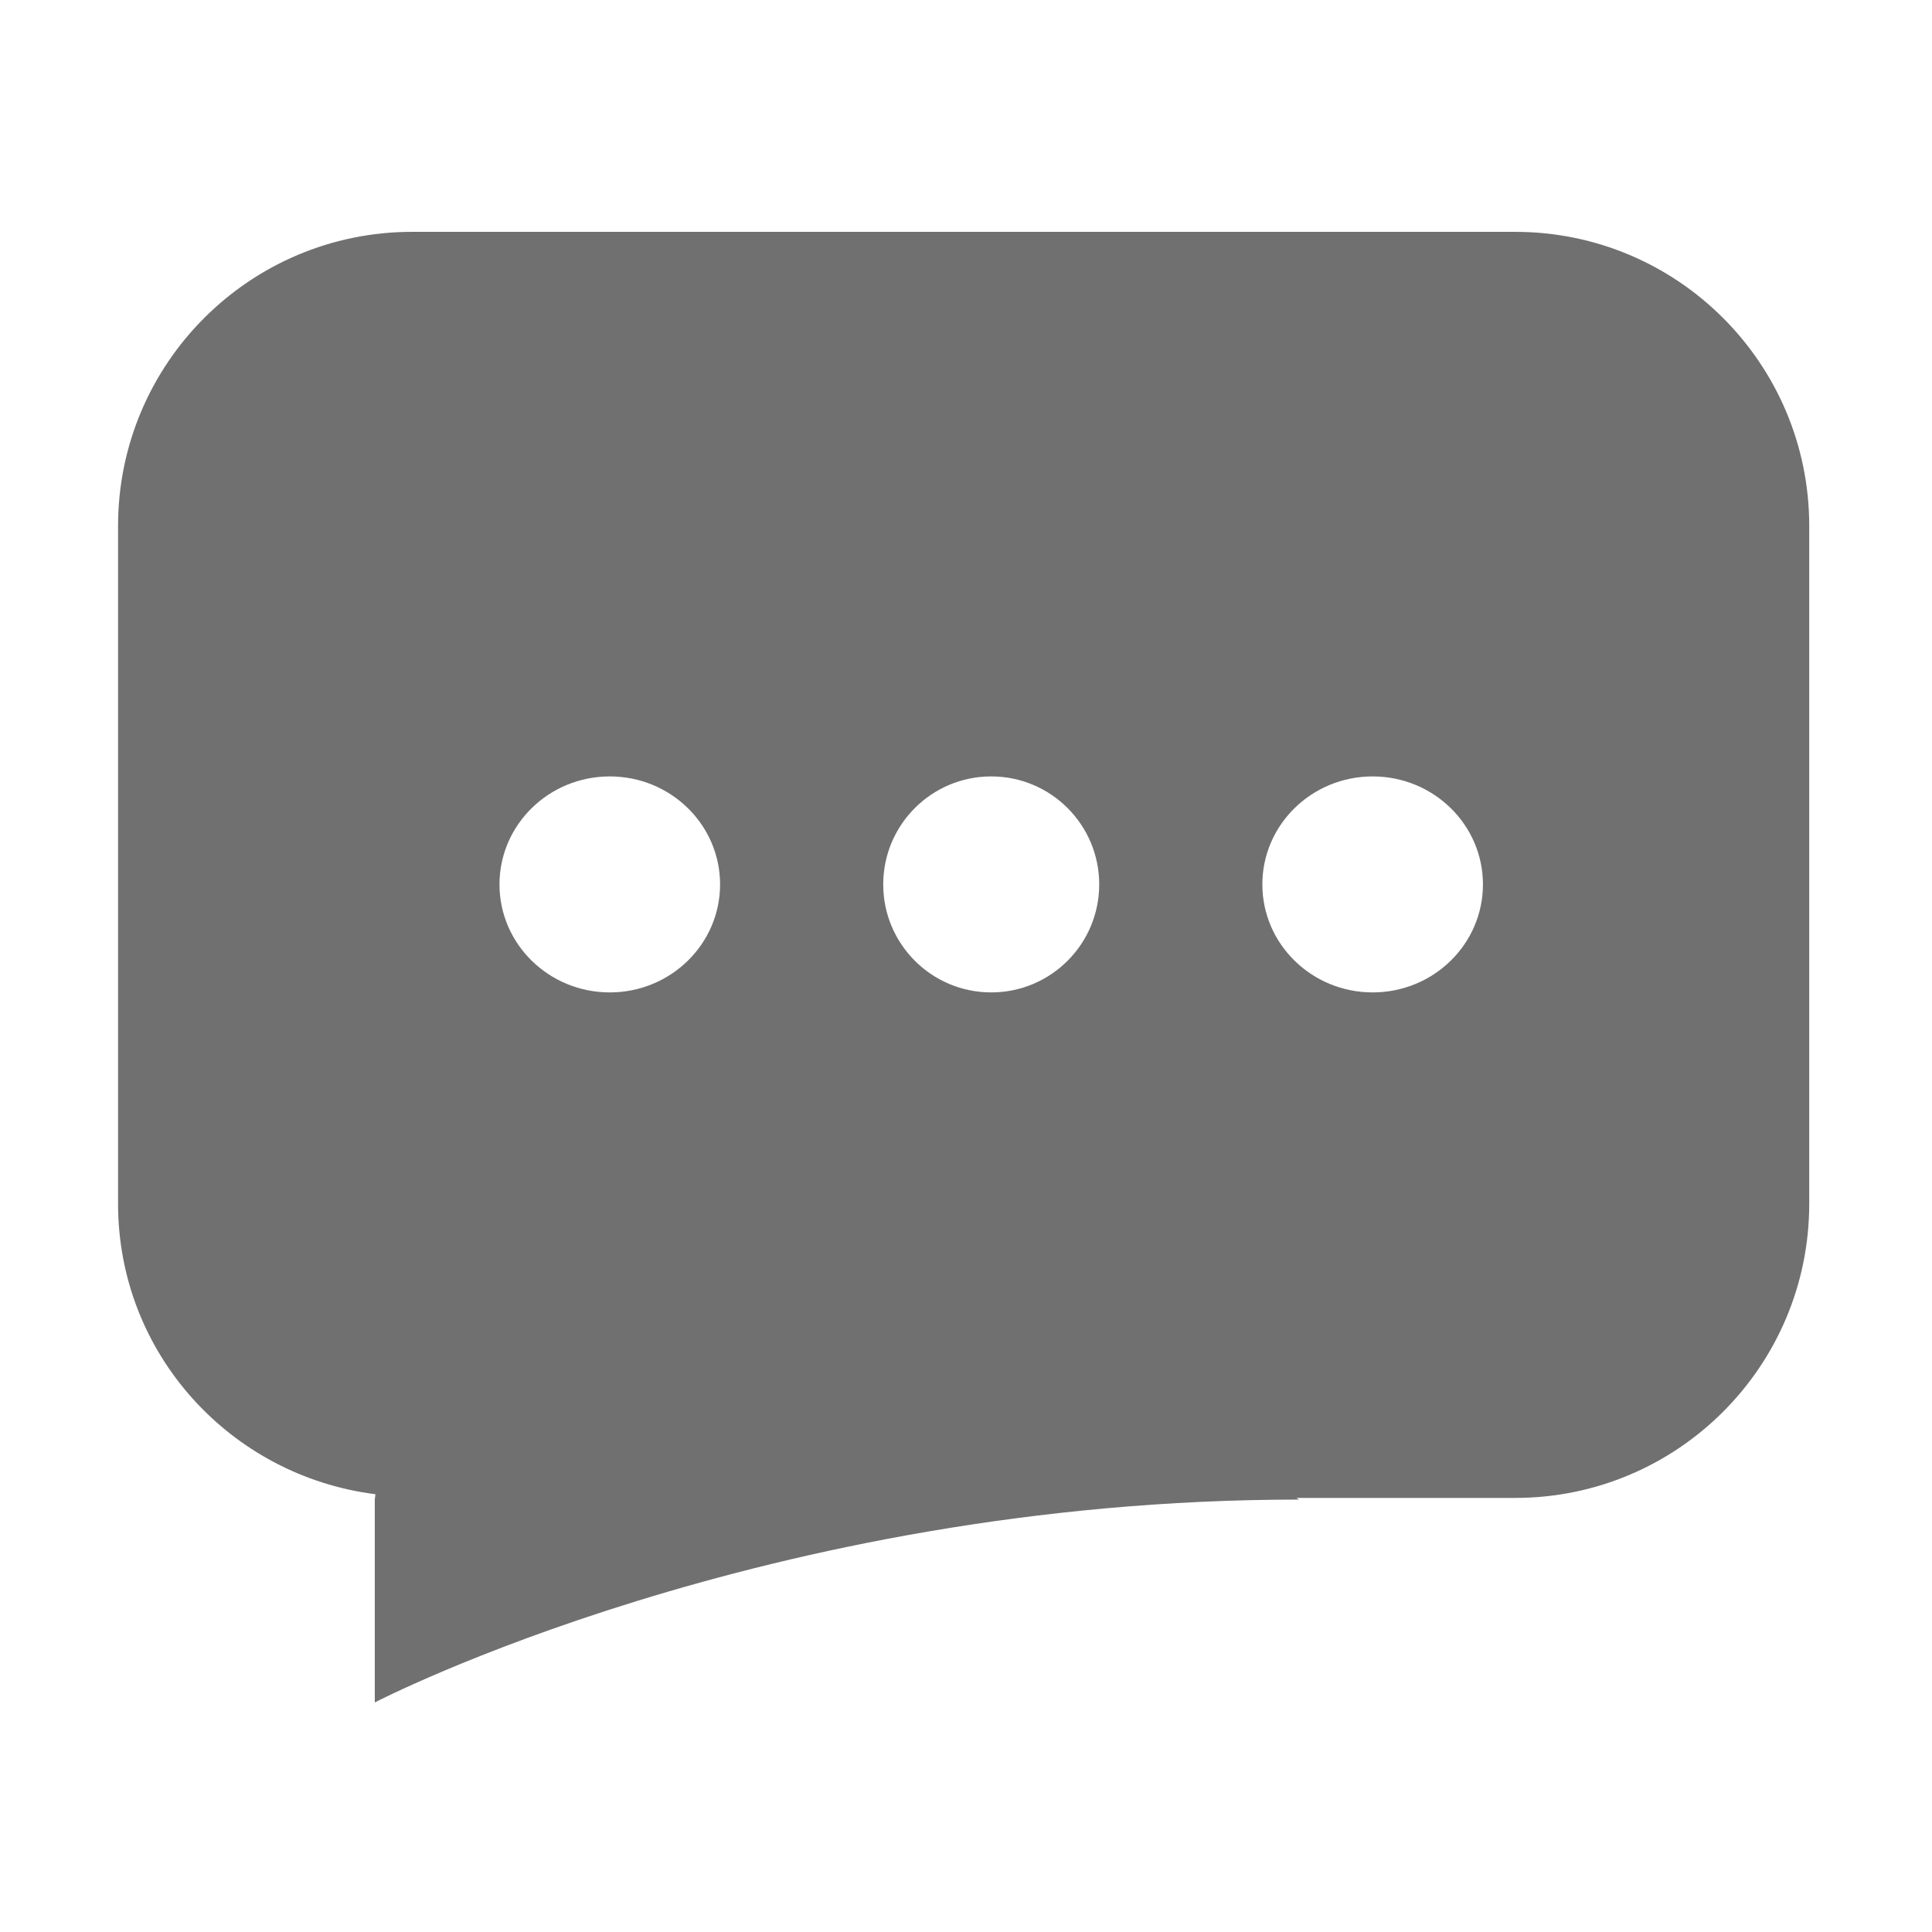 <?xml version="1.0" standalone="no"?><!DOCTYPE svg PUBLIC "-//W3C//DTD SVG 1.1//EN" "http://www.w3.org/Graphics/SVG/1.1/DTD/svg11.dtd"><svg t="1487743408804" class="icon" style="" viewBox="0 0 1024 1024" version="1.1" xmlns="http://www.w3.org/2000/svg" p-id="8388" xmlns:xlink="http://www.w3.org/1999/xlink" width="200" height="200"><defs><style type="text/css"></style></defs><path d="M803.041 793.929 687.138 793.929c0.892 0.577 1.353 0.881 1.353 0.881-282.59 0-489.846 107.512-489.846 107.512l0-80.633 0-26.879c0.067-1.009 0.257-1.847 0.332-2.845-76.79-9.689-136.402-74.507-136.402-153.924L62.574 278.77c0-86.097 69.795-155.888 155.888-155.888l584.58 0c86.097 0 155.888 69.792 155.888 155.888l0 359.272C958.928 724.133 889.137 793.929 803.041 793.929zM323.198 411.516c-32.284 0-58.458 25.628-58.458 57.242s26.173 57.239 58.458 57.239 58.458-25.624 58.458-57.239S355.482 411.516 323.198 411.516zM525.364 411.516c-31.614 0-57.239 25.628-57.239 57.242s25.624 57.239 57.239 57.239 57.242-25.624 57.242-57.239S556.978 411.516 525.364 411.516zM727.532 411.516c-32.284 0-58.458 25.628-58.458 57.242s26.174 57.239 58.458 57.239c32.284 0 58.458-25.624 58.458-57.239S759.816 411.516 727.532 411.516z" p-id="8389" fill="#707070"></path></svg>
